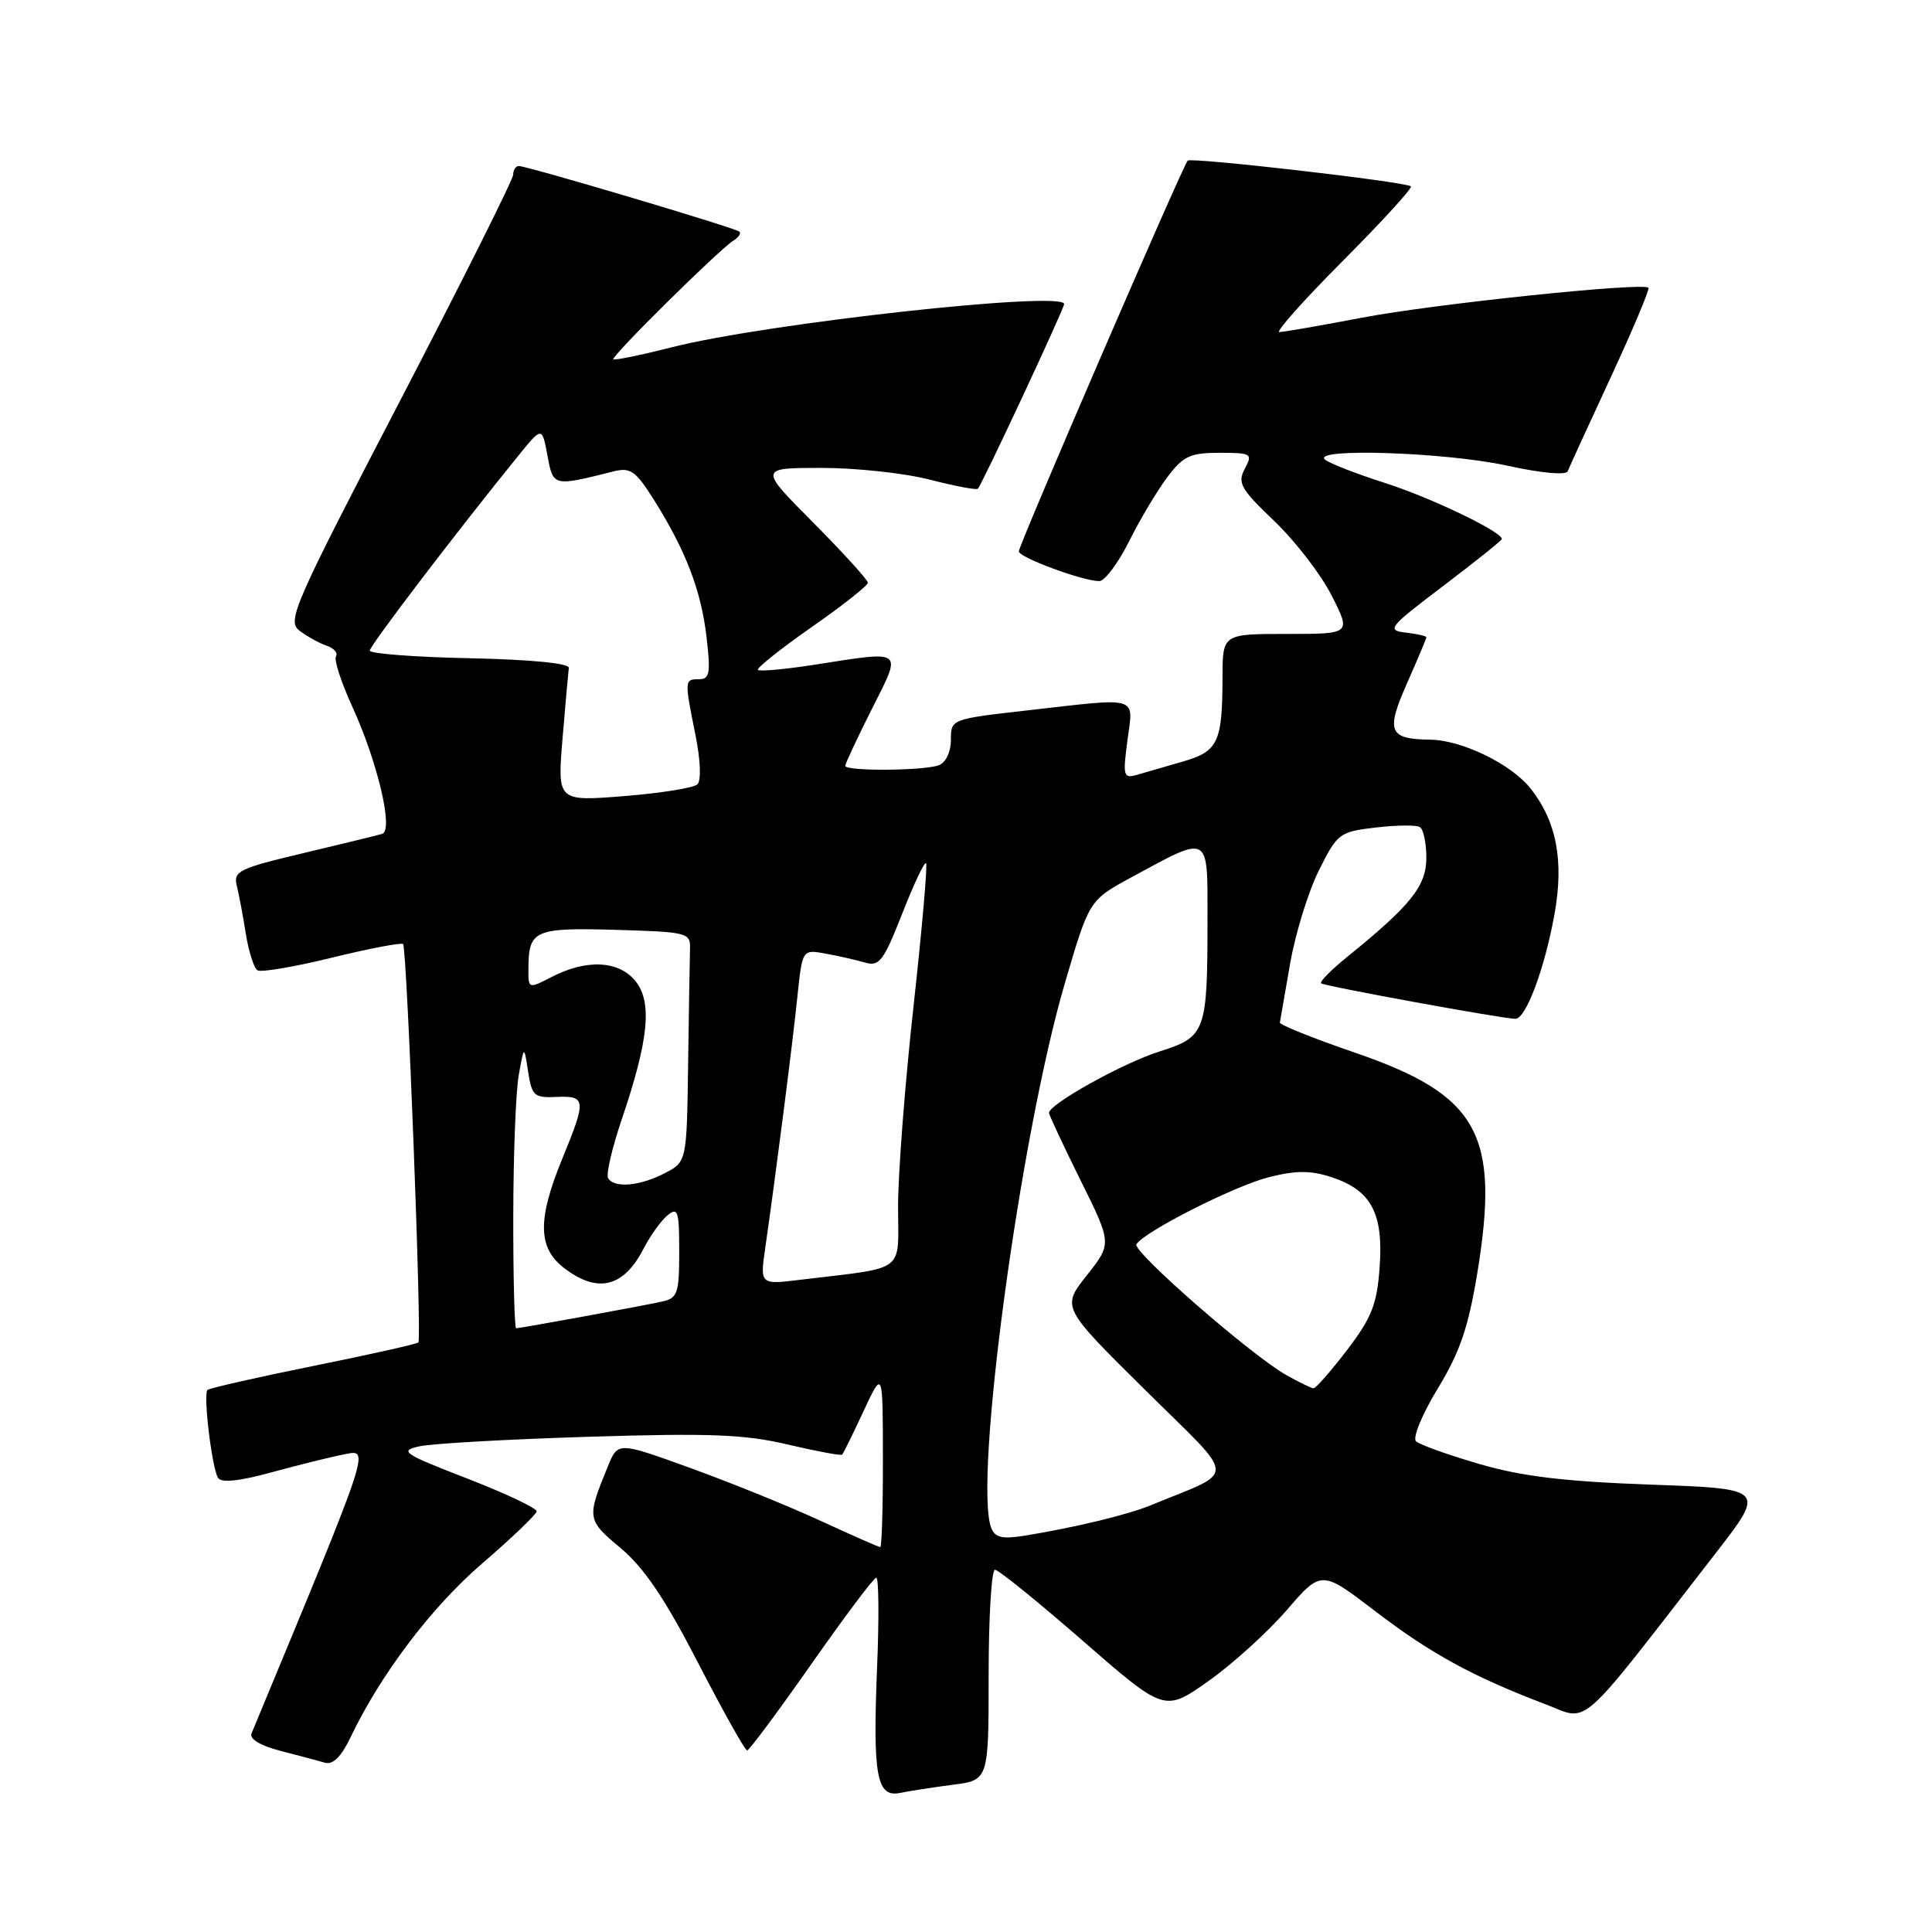 <?xml version="1.0" encoding="UTF-8" standalone="no"?>
<!DOCTYPE svg PUBLIC "-//W3C//DTD SVG 1.1//EN" "http://www.w3.org/Graphics/SVG/1.1/DTD/svg11.dtd" >
<svg xmlns="http://www.w3.org/2000/svg" xmlns:xlink="http://www.w3.org/1999/xlink" version="1.1" viewBox="0 0 256 256">
 <g >
 <path fill="currentColor"
d=" M 126.25 236.49 C 131.00 235.88 131.00 235.88 131.00 221.94 C 131.00 214.27 131.38 208.00 131.84 208.00 C 132.30 208.00 137.54 212.24 143.49 217.43 C 154.31 226.85 154.31 226.85 160.10 222.77 C 163.29 220.52 167.96 216.28 170.49 213.36 C 175.09 208.03 175.09 208.03 182.29 213.54 C 189.59 219.12 195.19 222.18 204.78 225.82 C 210.69 228.07 208.71 229.82 227.28 205.88 C 233.96 197.27 233.96 197.27 218.73 196.72 C 207.28 196.31 201.64 195.63 196.00 193.98 C 191.88 192.78 188.11 191.43 187.63 190.98 C 187.15 190.52 188.43 187.41 190.51 183.99 C 193.47 179.12 194.57 175.87 195.77 168.57 C 198.76 150.23 195.89 145.09 179.50 139.47 C 174.00 137.58 169.54 135.79 169.59 135.49 C 169.65 135.19 170.25 131.69 170.94 127.72 C 171.63 123.75 173.34 118.19 174.74 115.37 C 177.21 110.42 177.46 110.22 182.29 109.65 C 185.04 109.33 187.67 109.30 188.14 109.59 C 188.61 109.88 189.00 111.71 189.00 113.66 C 189.00 117.39 186.95 119.96 178.56 126.75 C 176.39 128.51 174.81 130.10 175.06 130.30 C 175.54 130.68 199.20 135.00 200.80 135.00 C 202.19 135.00 204.66 128.39 205.97 121.18 C 207.25 114.10 206.27 108.88 202.83 104.50 C 200.26 101.25 193.72 98.06 189.50 98.01 C 184.02 97.94 183.61 96.93 186.44 90.53 C 187.85 87.35 189.00 84.61 189.00 84.44 C 189.00 84.27 187.76 83.99 186.25 83.82 C 183.69 83.52 184.02 83.10 191.25 77.63 C 195.51 74.40 199.00 71.61 199.00 71.42 C 199.00 70.45 189.60 65.94 183.50 63.99 C 179.65 62.76 176.07 61.36 175.55 60.88 C 173.87 59.33 191.62 59.93 199.66 61.69 C 204.20 62.69 207.52 63.00 207.73 62.44 C 207.93 61.93 210.49 56.33 213.43 50.00 C 216.36 43.67 218.61 38.33 218.43 38.13 C 217.75 37.38 190.13 40.26 180.50 42.09 C 175.00 43.14 170.06 44.00 169.52 44.00 C 168.98 44.00 172.78 39.74 177.97 34.53 C 183.15 29.32 187.20 24.90 186.95 24.69 C 186.22 24.08 157.85 20.82 157.38 21.28 C 156.73 21.94 135.00 72.20 135.00 73.06 C 135.00 73.86 143.48 77.00 145.66 77.00 C 146.38 77.00 148.15 74.64 149.60 71.75 C 151.04 68.86 153.32 65.04 154.66 63.25 C 156.78 60.43 157.69 60.00 161.59 60.00 C 165.84 60.00 166.01 60.11 164.94 62.12 C 163.94 63.99 164.39 64.78 168.85 69.04 C 171.62 71.69 175.05 76.13 176.46 78.93 C 179.03 84.00 179.03 84.00 170.52 84.00 C 162.00 84.00 162.00 84.00 161.99 89.75 C 161.97 98.41 161.41 99.57 156.67 100.93 C 154.38 101.59 151.65 102.37 150.61 102.68 C 148.86 103.18 148.77 102.81 149.39 98.11 C 150.19 92.12 151.18 92.42 136.04 94.14 C 126.03 95.28 126.00 95.29 126.00 98.03 C 126.00 99.62 125.33 101.04 124.42 101.39 C 122.48 102.14 112.00 102.21 112.00 101.48 C 112.00 101.19 113.58 97.81 115.51 93.98 C 119.57 85.92 119.94 86.21 107.86 88.09 C 104.00 88.69 100.66 88.99 100.43 88.77 C 100.21 88.54 103.39 86.00 107.51 83.12 C 111.63 80.25 115.00 77.59 115.00 77.22 C 115.00 76.85 111.75 73.27 107.78 69.27 C 100.55 62.00 100.55 62.00 108.88 62.00 C 113.46 62.00 119.91 62.70 123.22 63.56 C 126.52 64.41 129.38 64.95 129.57 64.76 C 130.12 64.22 141.00 40.91 141.00 40.29 C 141.00 38.49 101.57 42.83 89.04 46.01 C 84.93 47.05 81.44 47.77 81.27 47.61 C 80.92 47.26 95.30 33.05 97.17 31.89 C 97.87 31.46 98.23 30.92 97.97 30.69 C 97.42 30.19 69.85 21.99 68.75 22.00 C 68.34 22.00 68.00 22.51 68.00 23.14 C 68.00 23.77 61.22 37.31 52.94 53.24 C 38.86 80.32 38.00 82.29 39.69 83.57 C 40.69 84.33 42.29 85.22 43.26 85.55 C 44.24 85.87 44.80 86.51 44.52 86.97 C 44.24 87.42 45.18 90.34 46.61 93.47 C 50.04 100.95 52.18 110.03 50.64 110.49 C 50.01 110.68 45.30 111.83 40.17 113.05 C 31.64 115.07 30.89 115.44 31.38 117.38 C 31.67 118.55 32.21 121.42 32.58 123.77 C 32.96 126.12 33.65 128.28 34.12 128.57 C 34.59 128.87 39.04 128.11 44.00 126.89 C 48.96 125.68 53.19 124.87 53.41 125.09 C 53.93 125.63 55.91 177.38 55.44 177.88 C 55.24 178.09 48.96 179.49 41.50 181.00 C 34.04 182.51 27.73 183.94 27.49 184.18 C 26.90 184.76 28.08 194.51 28.89 195.83 C 29.32 196.51 31.71 196.27 36.02 195.08 C 39.58 194.11 43.92 193.03 45.65 192.70 C 49.02 192.05 49.31 191.18 33.33 229.69 C 33.02 230.42 34.50 231.31 37.17 232.00 C 39.55 232.61 42.20 233.32 43.06 233.57 C 44.10 233.87 45.21 232.78 46.39 230.32 C 50.41 221.88 57.15 212.97 63.90 207.16 C 67.82 203.78 71.06 200.68 71.11 200.27 C 71.15 199.85 67.01 197.89 61.90 195.91 C 53.43 192.63 52.86 192.25 55.55 191.65 C 57.17 191.28 67.28 190.71 78.00 190.38 C 94.10 189.88 98.70 190.06 104.40 191.41 C 108.19 192.30 111.43 192.91 111.59 192.74 C 111.75 192.58 113.03 189.99 114.43 186.97 C 116.98 181.50 116.98 181.50 116.99 193.25 C 117.00 199.71 116.84 205.00 116.64 205.00 C 116.44 205.00 112.90 203.44 108.76 201.53 C 104.63 199.62 96.89 196.48 91.56 194.55 C 81.88 191.04 81.88 191.04 80.56 194.27 C 77.72 201.20 77.75 201.37 82.25 205.14 C 85.35 207.74 88.13 211.86 92.50 220.34 C 95.80 226.73 98.72 231.96 99.00 231.94 C 99.28 231.93 103.10 226.79 107.50 220.51 C 111.90 214.23 115.77 209.07 116.11 209.05 C 116.44 209.02 116.49 214.36 116.22 220.90 C 115.63 235.33 116.16 238.21 119.27 237.57 C 120.50 237.32 123.64 236.83 126.25 236.49 Z  M 131.34 202.44 C 128.98 196.30 135.18 150.46 141.10 130.28 C 144.32 119.29 144.32 119.29 149.91 116.25 C 160.40 110.57 160.00 110.35 160.00 121.81 C 160.00 136.78 159.78 137.39 153.63 139.33 C 148.83 140.84 139.00 146.31 139.00 147.46 C 139.00 147.74 140.88 151.75 143.17 156.38 C 147.34 164.78 147.34 164.78 144.00 169.00 C 140.66 173.22 140.66 173.22 151.75 184.19 C 164.11 196.42 164.02 194.69 152.50 199.45 C 149.42 200.72 142.39 202.41 135.74 203.49 C 132.78 203.96 131.84 203.74 131.34 202.44 Z  M 170.45 182.21 C 165.84 179.62 150.00 165.80 150.58 164.87 C 151.62 163.19 163.67 157.09 168.18 155.97 C 171.77 155.07 173.70 155.08 176.46 155.99 C 181.69 157.71 183.33 160.78 182.81 167.89 C 182.46 172.84 181.77 174.58 178.49 178.89 C 176.34 181.70 174.34 183.98 174.04 183.96 C 173.75 183.94 172.13 183.15 170.45 182.21 Z  M 68.01 161.25 C 68.02 153.14 68.34 144.70 68.73 142.50 C 69.44 138.50 69.44 138.50 69.98 142.00 C 70.47 145.21 70.78 145.49 73.76 145.35 C 77.66 145.18 77.71 145.74 74.52 153.50 C 71.23 161.49 71.26 165.27 74.63 167.93 C 79.12 171.45 82.63 170.63 85.29 165.43 C 86.16 163.74 87.57 161.77 88.43 161.05 C 89.83 159.90 90.00 160.43 90.00 165.86 C 90.00 171.37 89.78 172.01 87.75 172.46 C 85.08 173.05 68.95 176.00 68.39 176.00 C 68.18 176.00 68.00 169.36 68.01 161.25 Z  M 101.40 165.36 C 102.83 155.40 105.02 138.29 105.65 132.14 C 106.31 125.79 106.31 125.79 109.40 126.36 C 111.11 126.67 113.46 127.20 114.63 127.55 C 116.51 128.10 117.08 127.34 119.54 121.08 C 121.07 117.18 122.49 114.16 122.71 114.37 C 122.92 114.59 122.17 123.11 121.05 133.31 C 119.92 143.52 119.00 155.46 119.00 159.84 C 119.00 168.82 120.28 167.85 106.10 169.57 C 100.70 170.23 100.70 170.23 101.40 165.36 Z  M 80.58 156.12 C 80.28 155.64 81.09 152.15 82.37 148.37 C 85.96 137.80 86.46 132.79 84.20 130.00 C 81.99 127.27 77.72 127.06 73.08 129.46 C 70.00 131.05 70.00 131.05 70.02 128.28 C 70.04 123.25 70.84 122.90 81.58 123.21 C 91.14 123.49 91.50 123.58 91.43 125.75 C 91.39 126.99 91.28 133.84 91.18 140.97 C 91.00 153.95 91.00 153.95 88.05 155.47 C 84.77 157.17 81.40 157.46 80.58 156.12 Z  M 74.54 97.85 C 74.92 93.26 75.30 89.05 75.37 88.50 C 75.45 87.89 70.34 87.39 62.25 87.22 C 54.96 87.07 49.00 86.61 49.00 86.21 C 49.00 85.56 60.28 70.75 68.66 60.41 C 71.82 56.51 71.82 56.51 72.54 60.35 C 73.31 64.49 73.26 64.48 81.31 62.46 C 83.52 61.90 84.23 62.40 86.59 66.14 C 90.84 72.88 92.88 78.17 93.61 84.33 C 94.18 89.19 94.04 90.00 92.64 90.00 C 90.69 90.00 90.68 90.08 92.15 97.38 C 92.83 100.76 92.93 103.45 92.40 103.94 C 91.90 104.40 87.53 105.10 82.67 105.49 C 73.85 106.19 73.85 106.19 74.54 97.85 Z "/>
</g>
</svg>